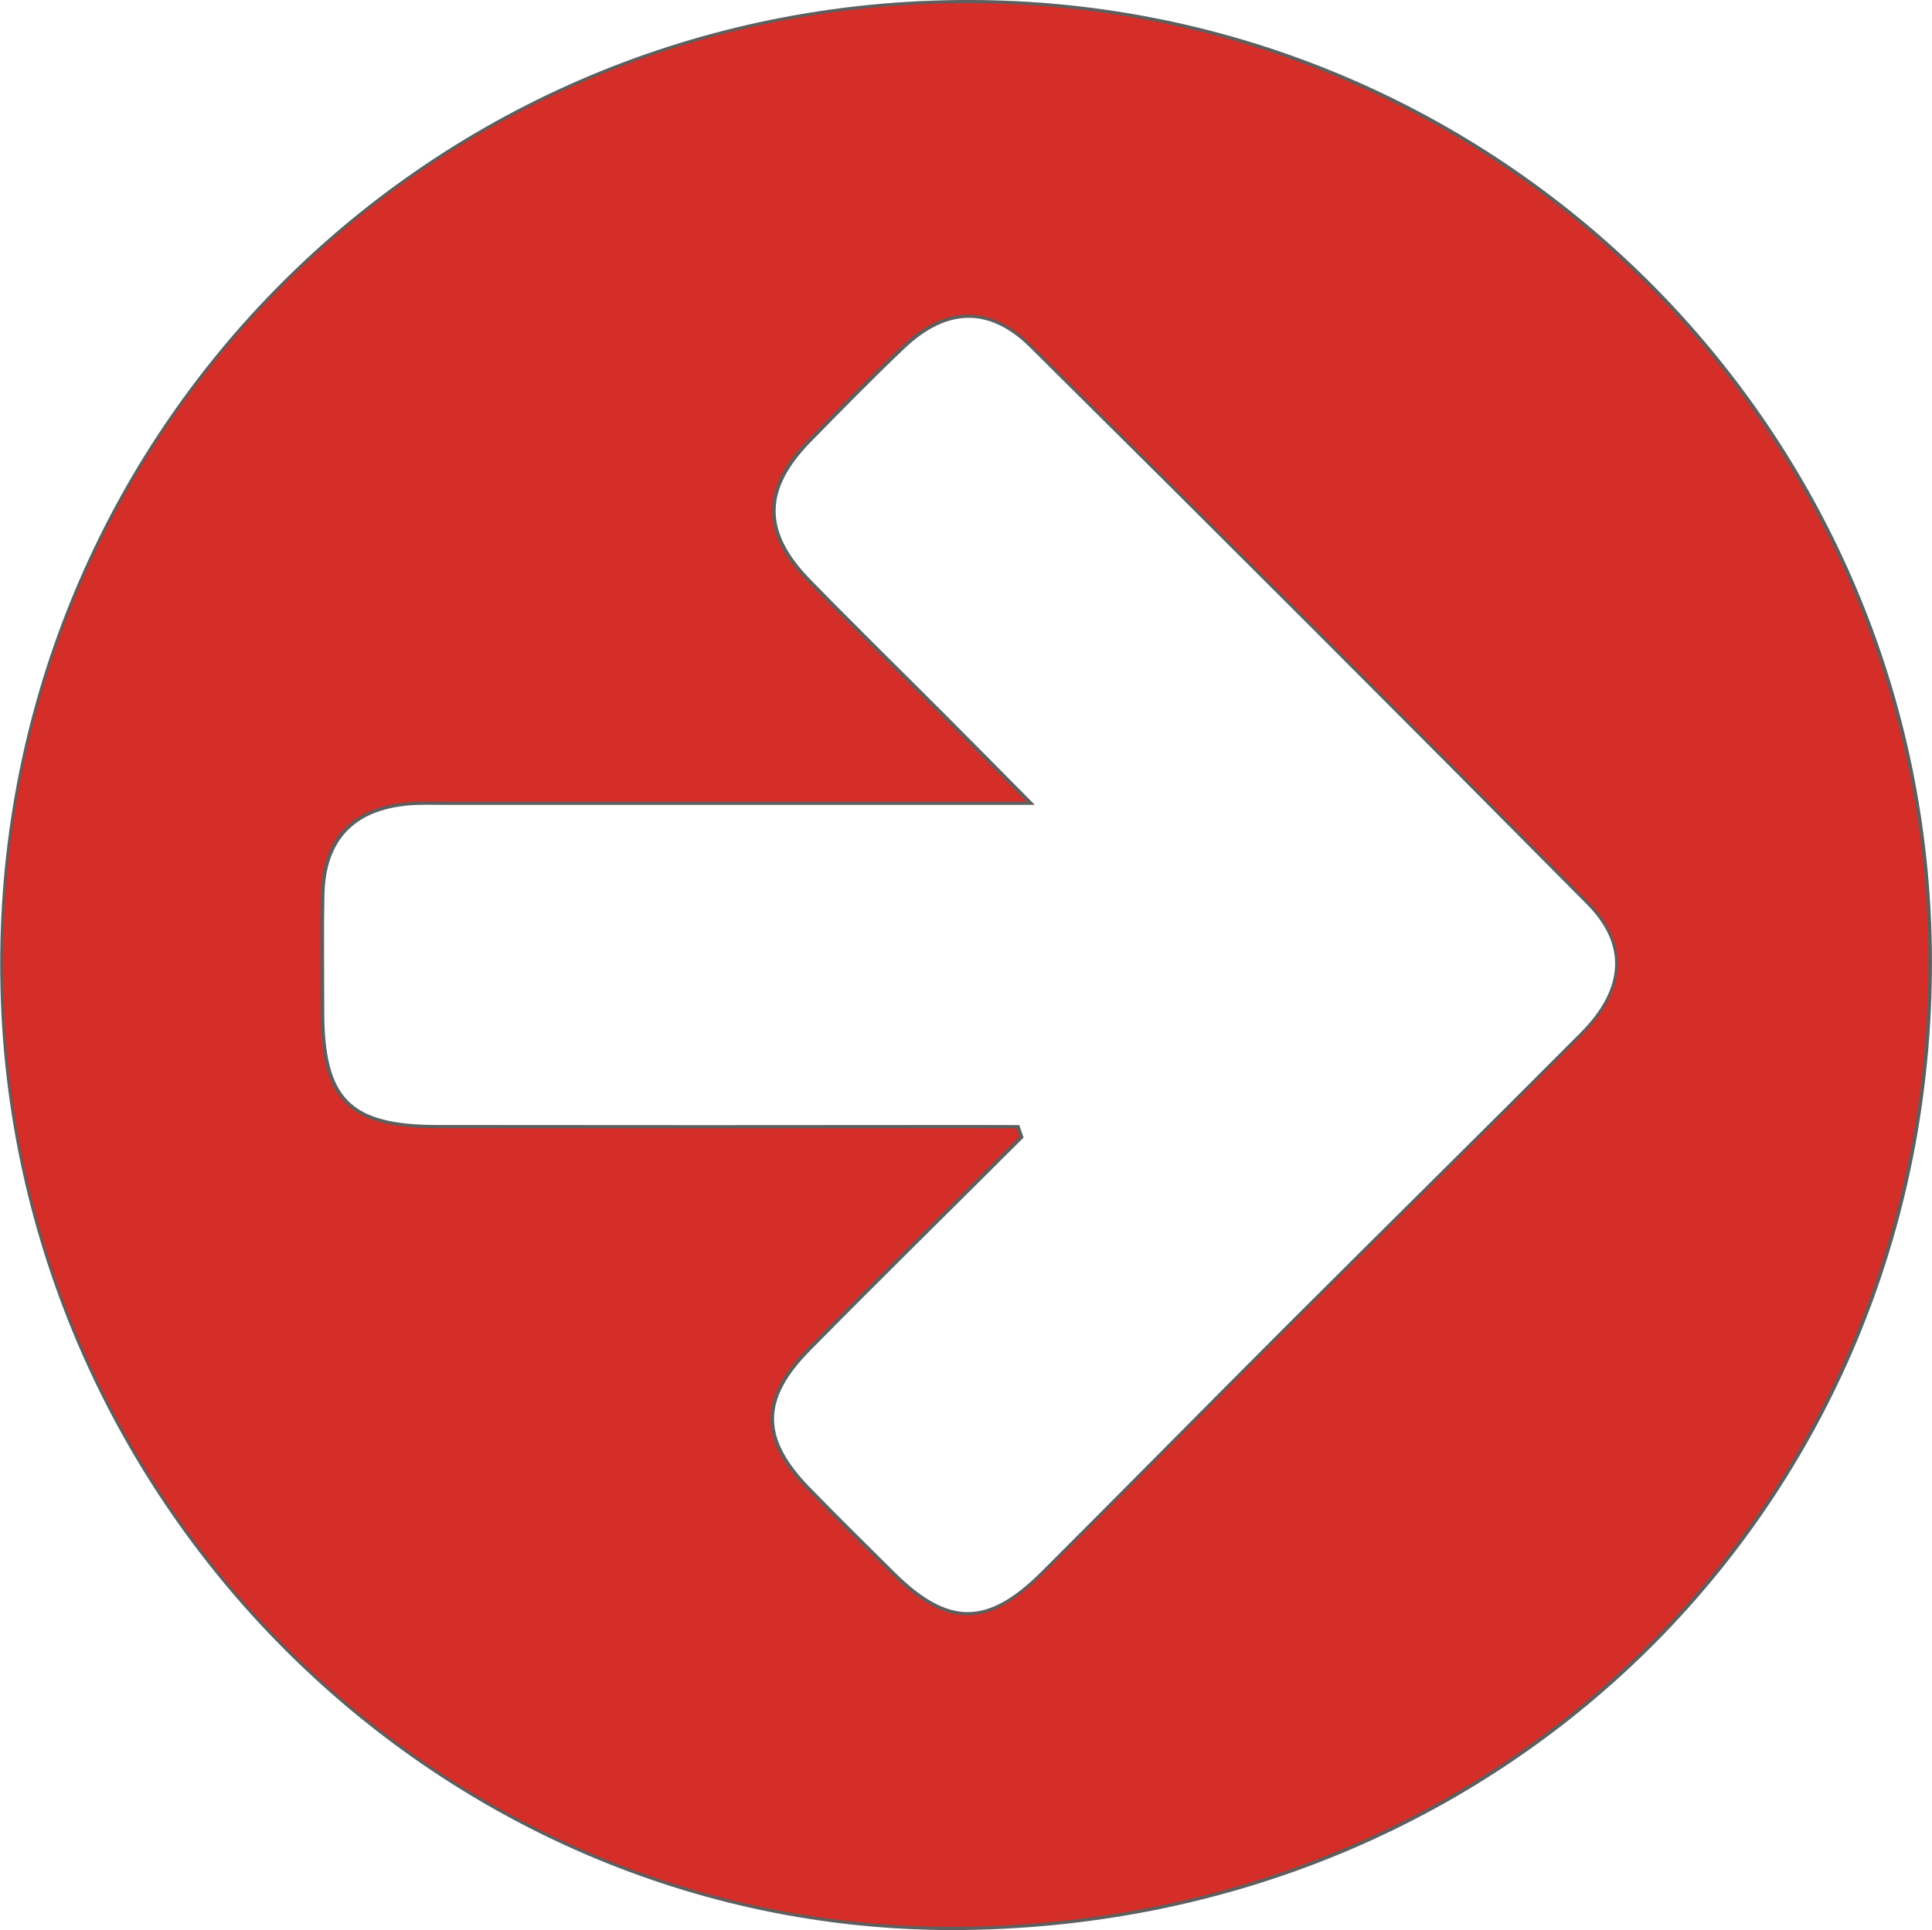 <svg id="Layer_25" data-name="Layer 25" xmlns="http://www.w3.org/2000/svg" viewBox="0 0 599.6 599.14"><defs><style>.cls-1{fill:#d52d27;stroke:#5e5e5e;stroke-miterlimit:10;fill-rule:evenodd;}</style></defs><path class="cls-1" d="M298.86,598.34c-161.35,2.23-296.59-131-299-294.54C-2.7,137.62,129.42,2.23,296,.25c164.72-2,300,129.58,302.32,293.89C600.68,462.67,469.43,596,298.86,598.34Zm16.39-248.86c.37,1.08.75,2.16,1.12,3.25-22,22-44.22,43.77-66.05,65.94-15.15,15.38-15,27.75-.1,43.08,8.69,8.93,17.57,17.7,26.43,26.47,16.74,16.57,29.15,16.66,46-.09,25.6-25.53,50.95-51.31,76.53-76.87,30.27-30.26,60.78-60.29,91-90.65,13.59-13.67,14.62-27.71,1.89-40.55q-86-86.79-172.77-172.82c-12.89-12.79-26.45-12.24-39.65.3-9.93,9.44-19.54,19.25-29.13,29.05-14.61,14.95-14.75,28.33-.15,43.31,13.92,14.29,28.19,28.23,42.28,42.36,8,8,16,16.14,26.58,26.82H137.39c-3.74,0-7.5-.15-11.22.17-17.24,1.46-26.35,11-26.7,28.2-.25,12.05-.06,24.11-.06,36.16,0,27.44,8.21,35.81,35.49,35.84q82.92.1,165.84,0Z" transform="translate(0.73 0.27)"/></svg>